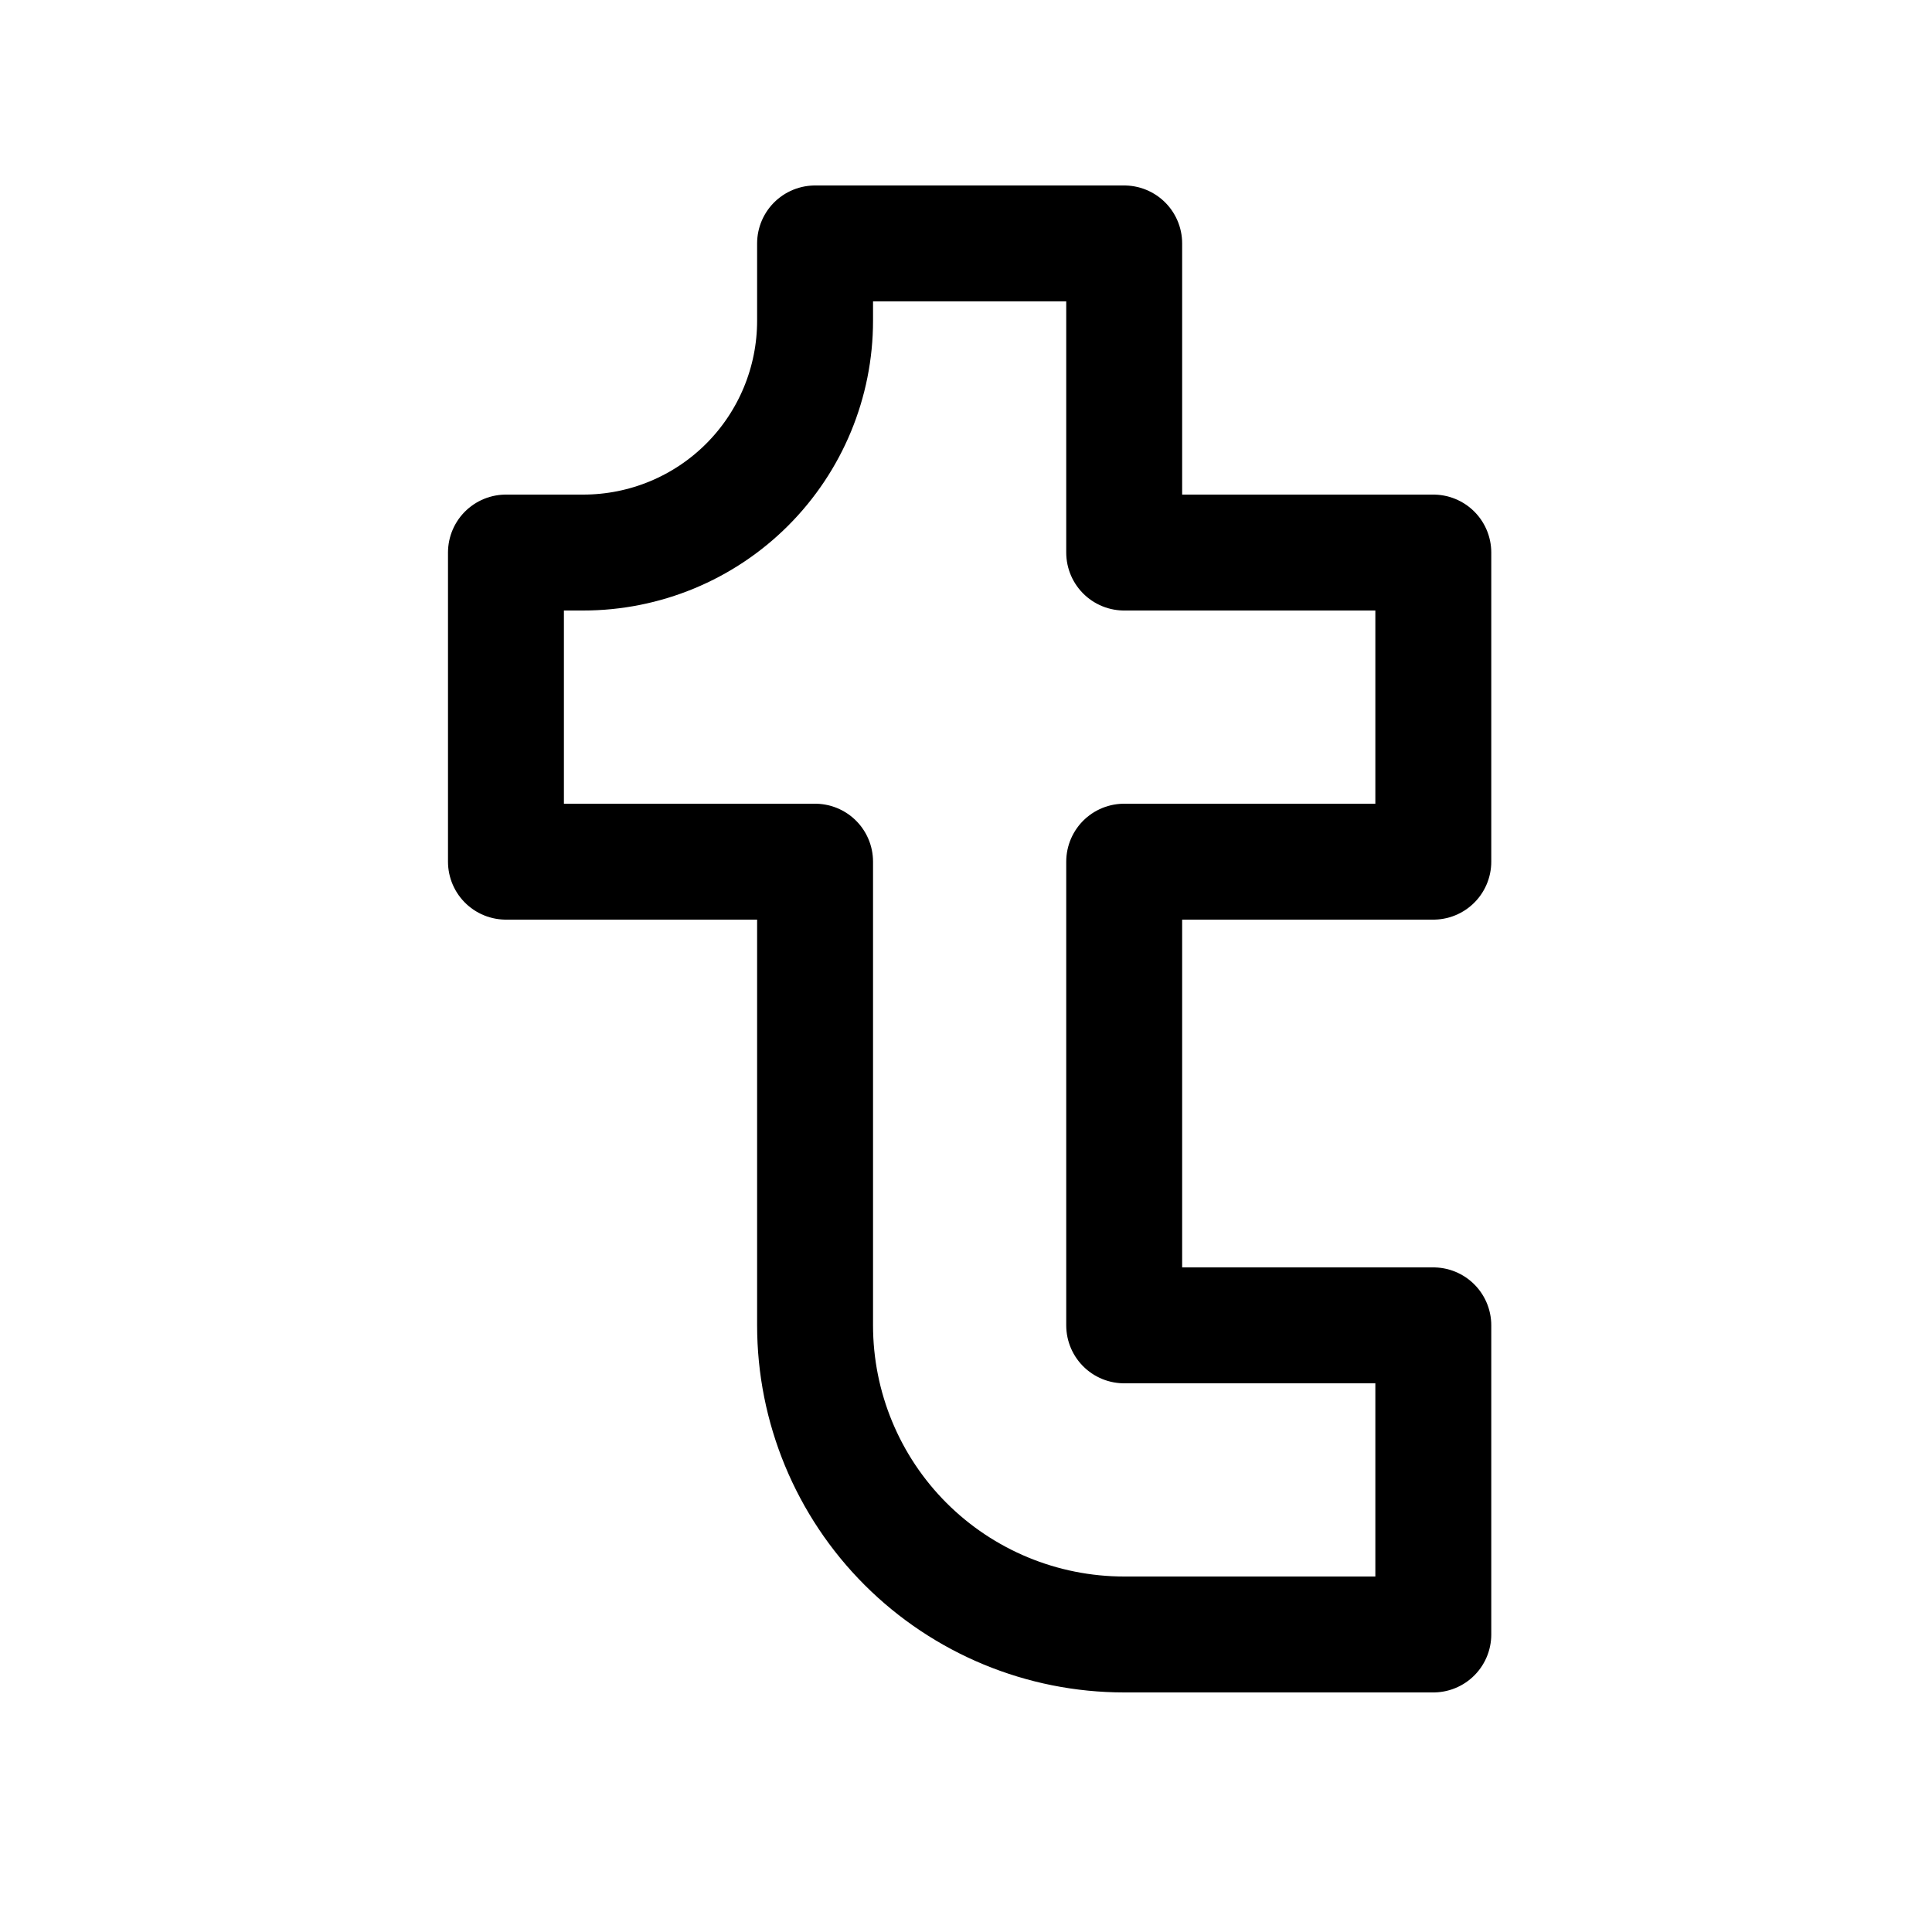 <svg width="25" height="25" viewBox="0 0 25 25" fill="none" xmlns="http://www.w3.org/2000/svg">
<g clip-path="url(#clip0_600_321)">
<path d="M14.547 21.15H18.547V17.15H14.547V11.15H18.547V7.15H14.547V3.15H10.547V4.15C10.547 4.946 10.231 5.709 9.668 6.272C9.106 6.834 8.343 7.15 7.547 7.15H6.547V11.15H10.547V17.15C10.547 18.211 10.968 19.229 11.718 19.979C12.469 20.729 13.486 21.15 14.547 21.15Z" stroke="black" stroke-width="1.5" stroke-linecap="round" stroke-linejoin="round"/>
</g>
<defs>
<clipPath id="clip0_600_321">
<rect width="24" height="24" fill="white" transform="translate(0.547 0.15)"/>
</clipPath>
</defs>
</svg>
